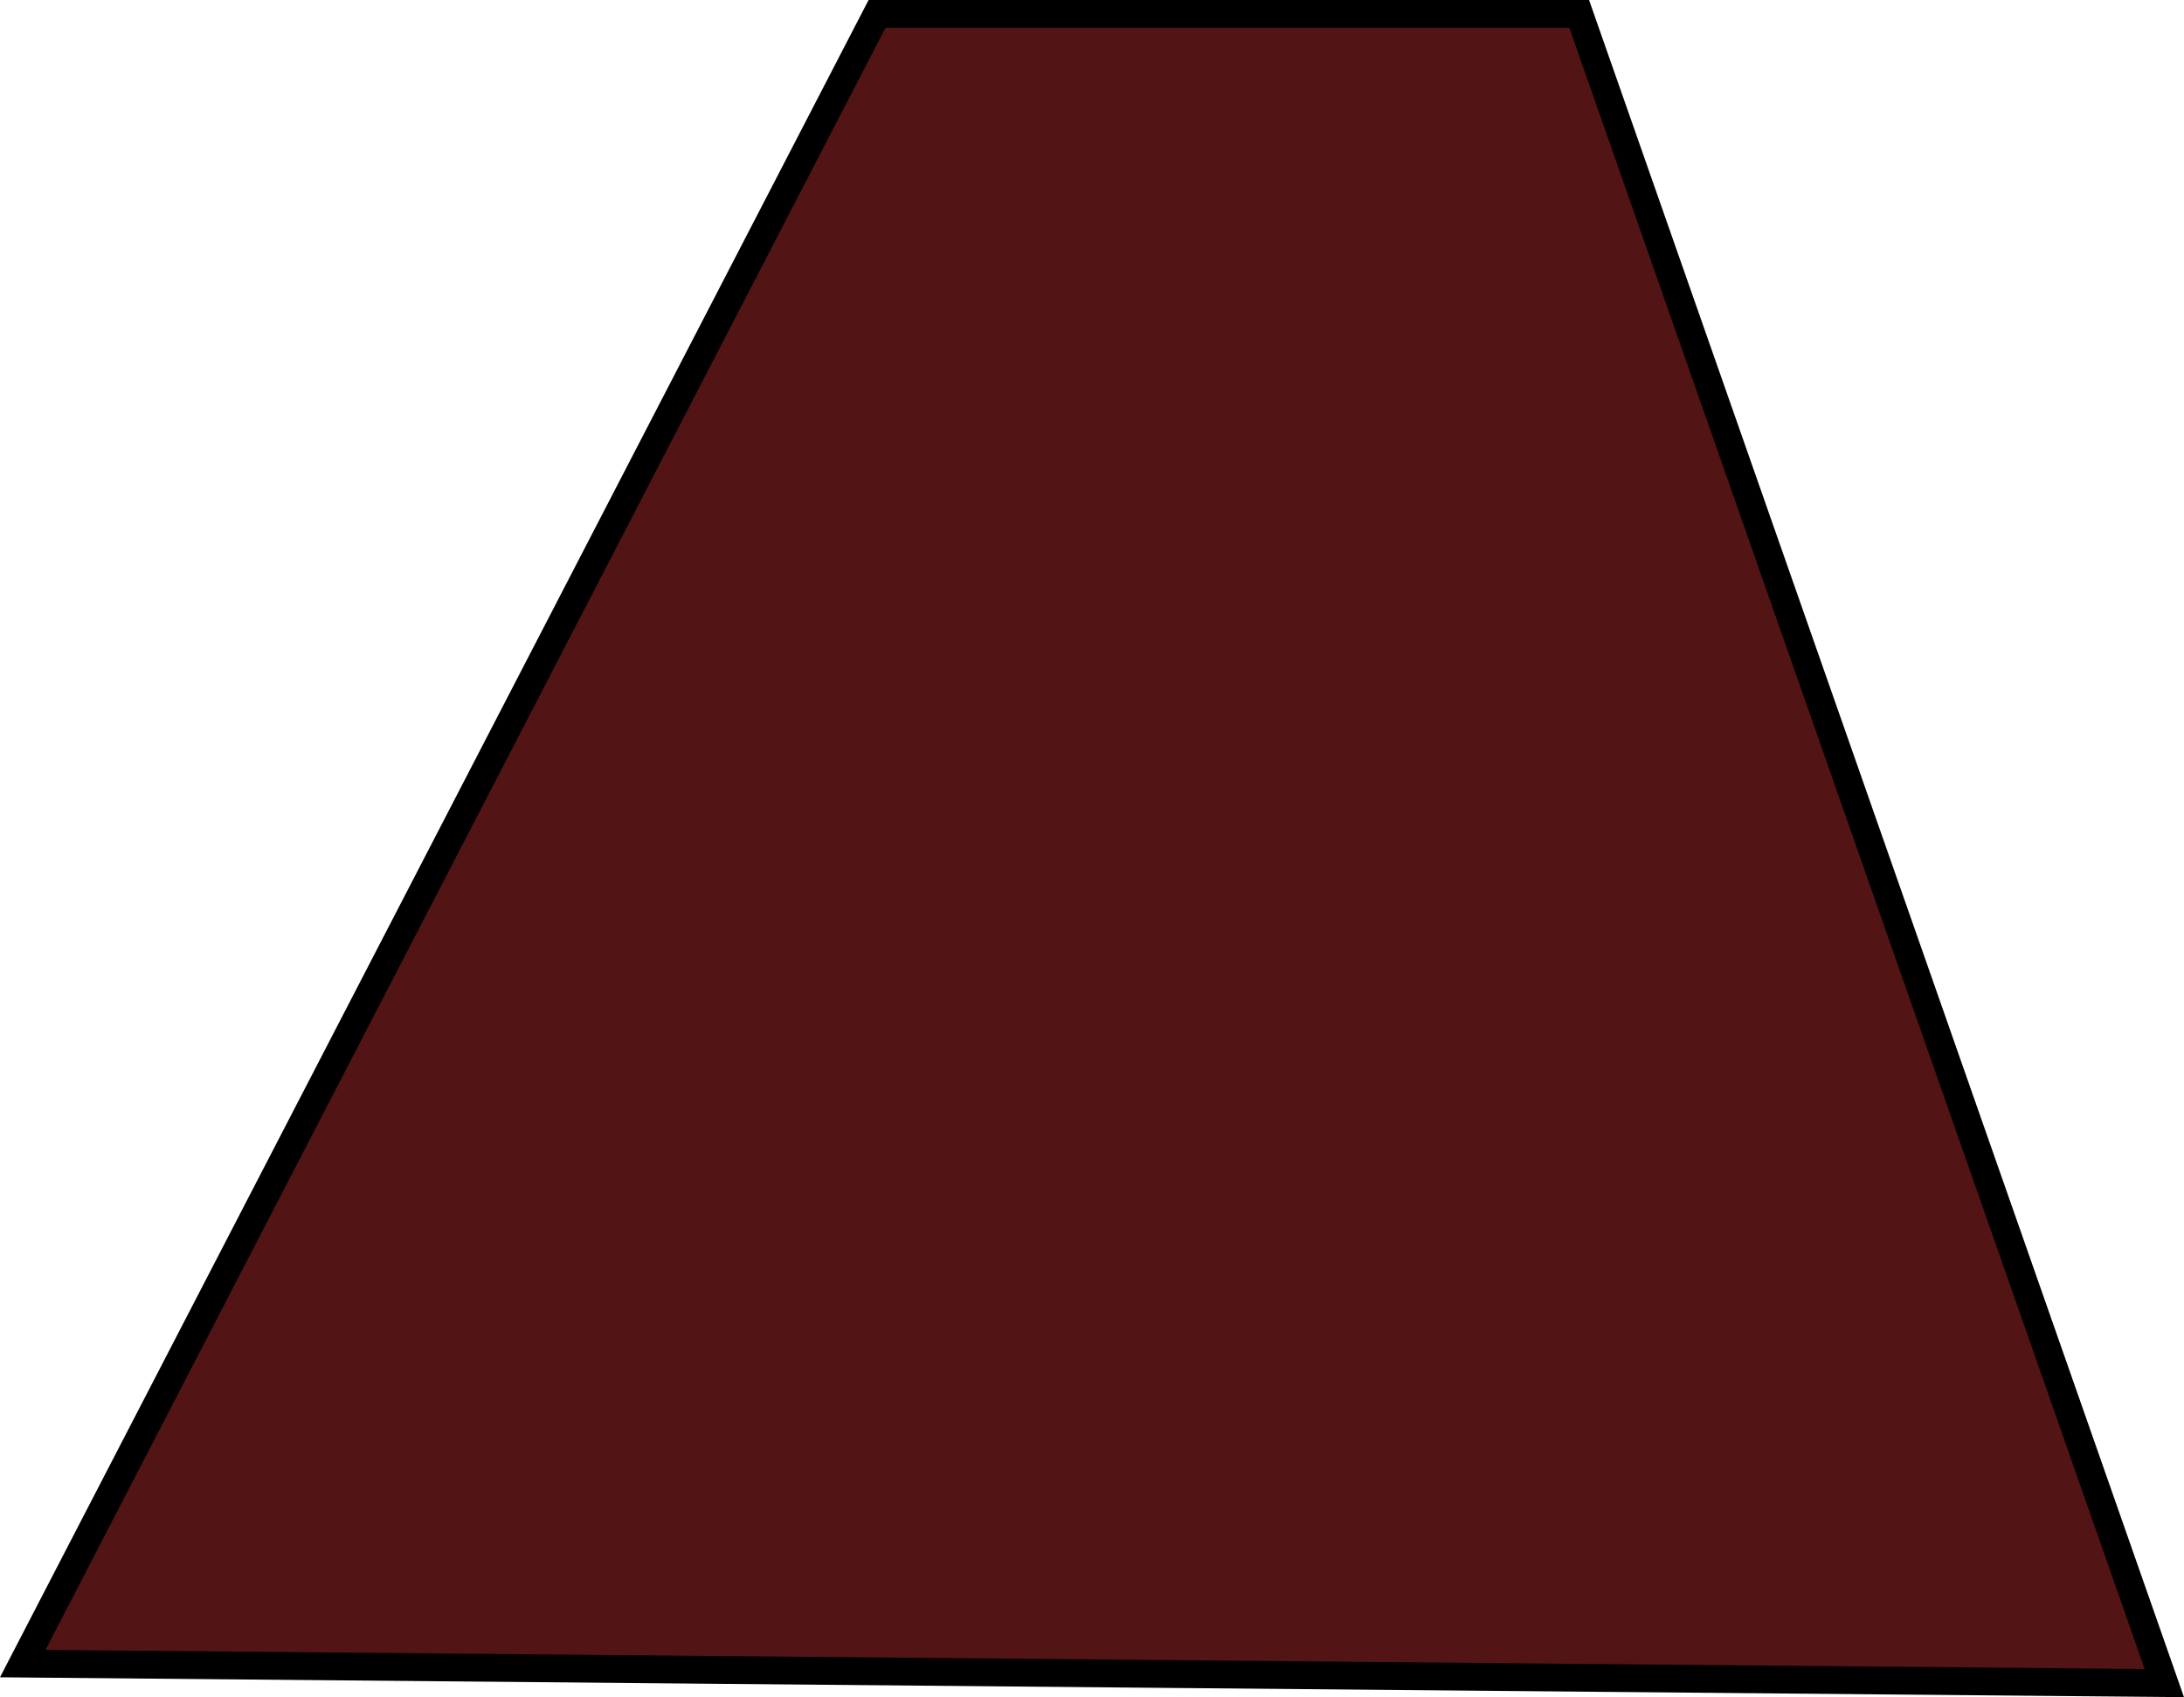 <svg version="1.1" xmlns="http://www.w3.org/2000/svg" xmlns:xlink="http://www.w3.org/1999/xlink" width="157.204" height="122.191" viewBox="0,0,157.204,122.191"><g transform="translate(-152.744,-181.994)"><g data-paper-data="{&quot;isPaintingLayer&quot;:true}" fill="#521414" fill-rule="nonzero" stroke="#000000" stroke-width="2" stroke-linecap="butt" stroke-linejoin="miter" stroke-miterlimit="10" stroke-dasharray="" stroke-dashoffset="0" style="mix-blend-mode: normal"><path d="M154.38,301.768l61.493,-118.774h50.542l42.118,120.178z"/></g></g></svg>